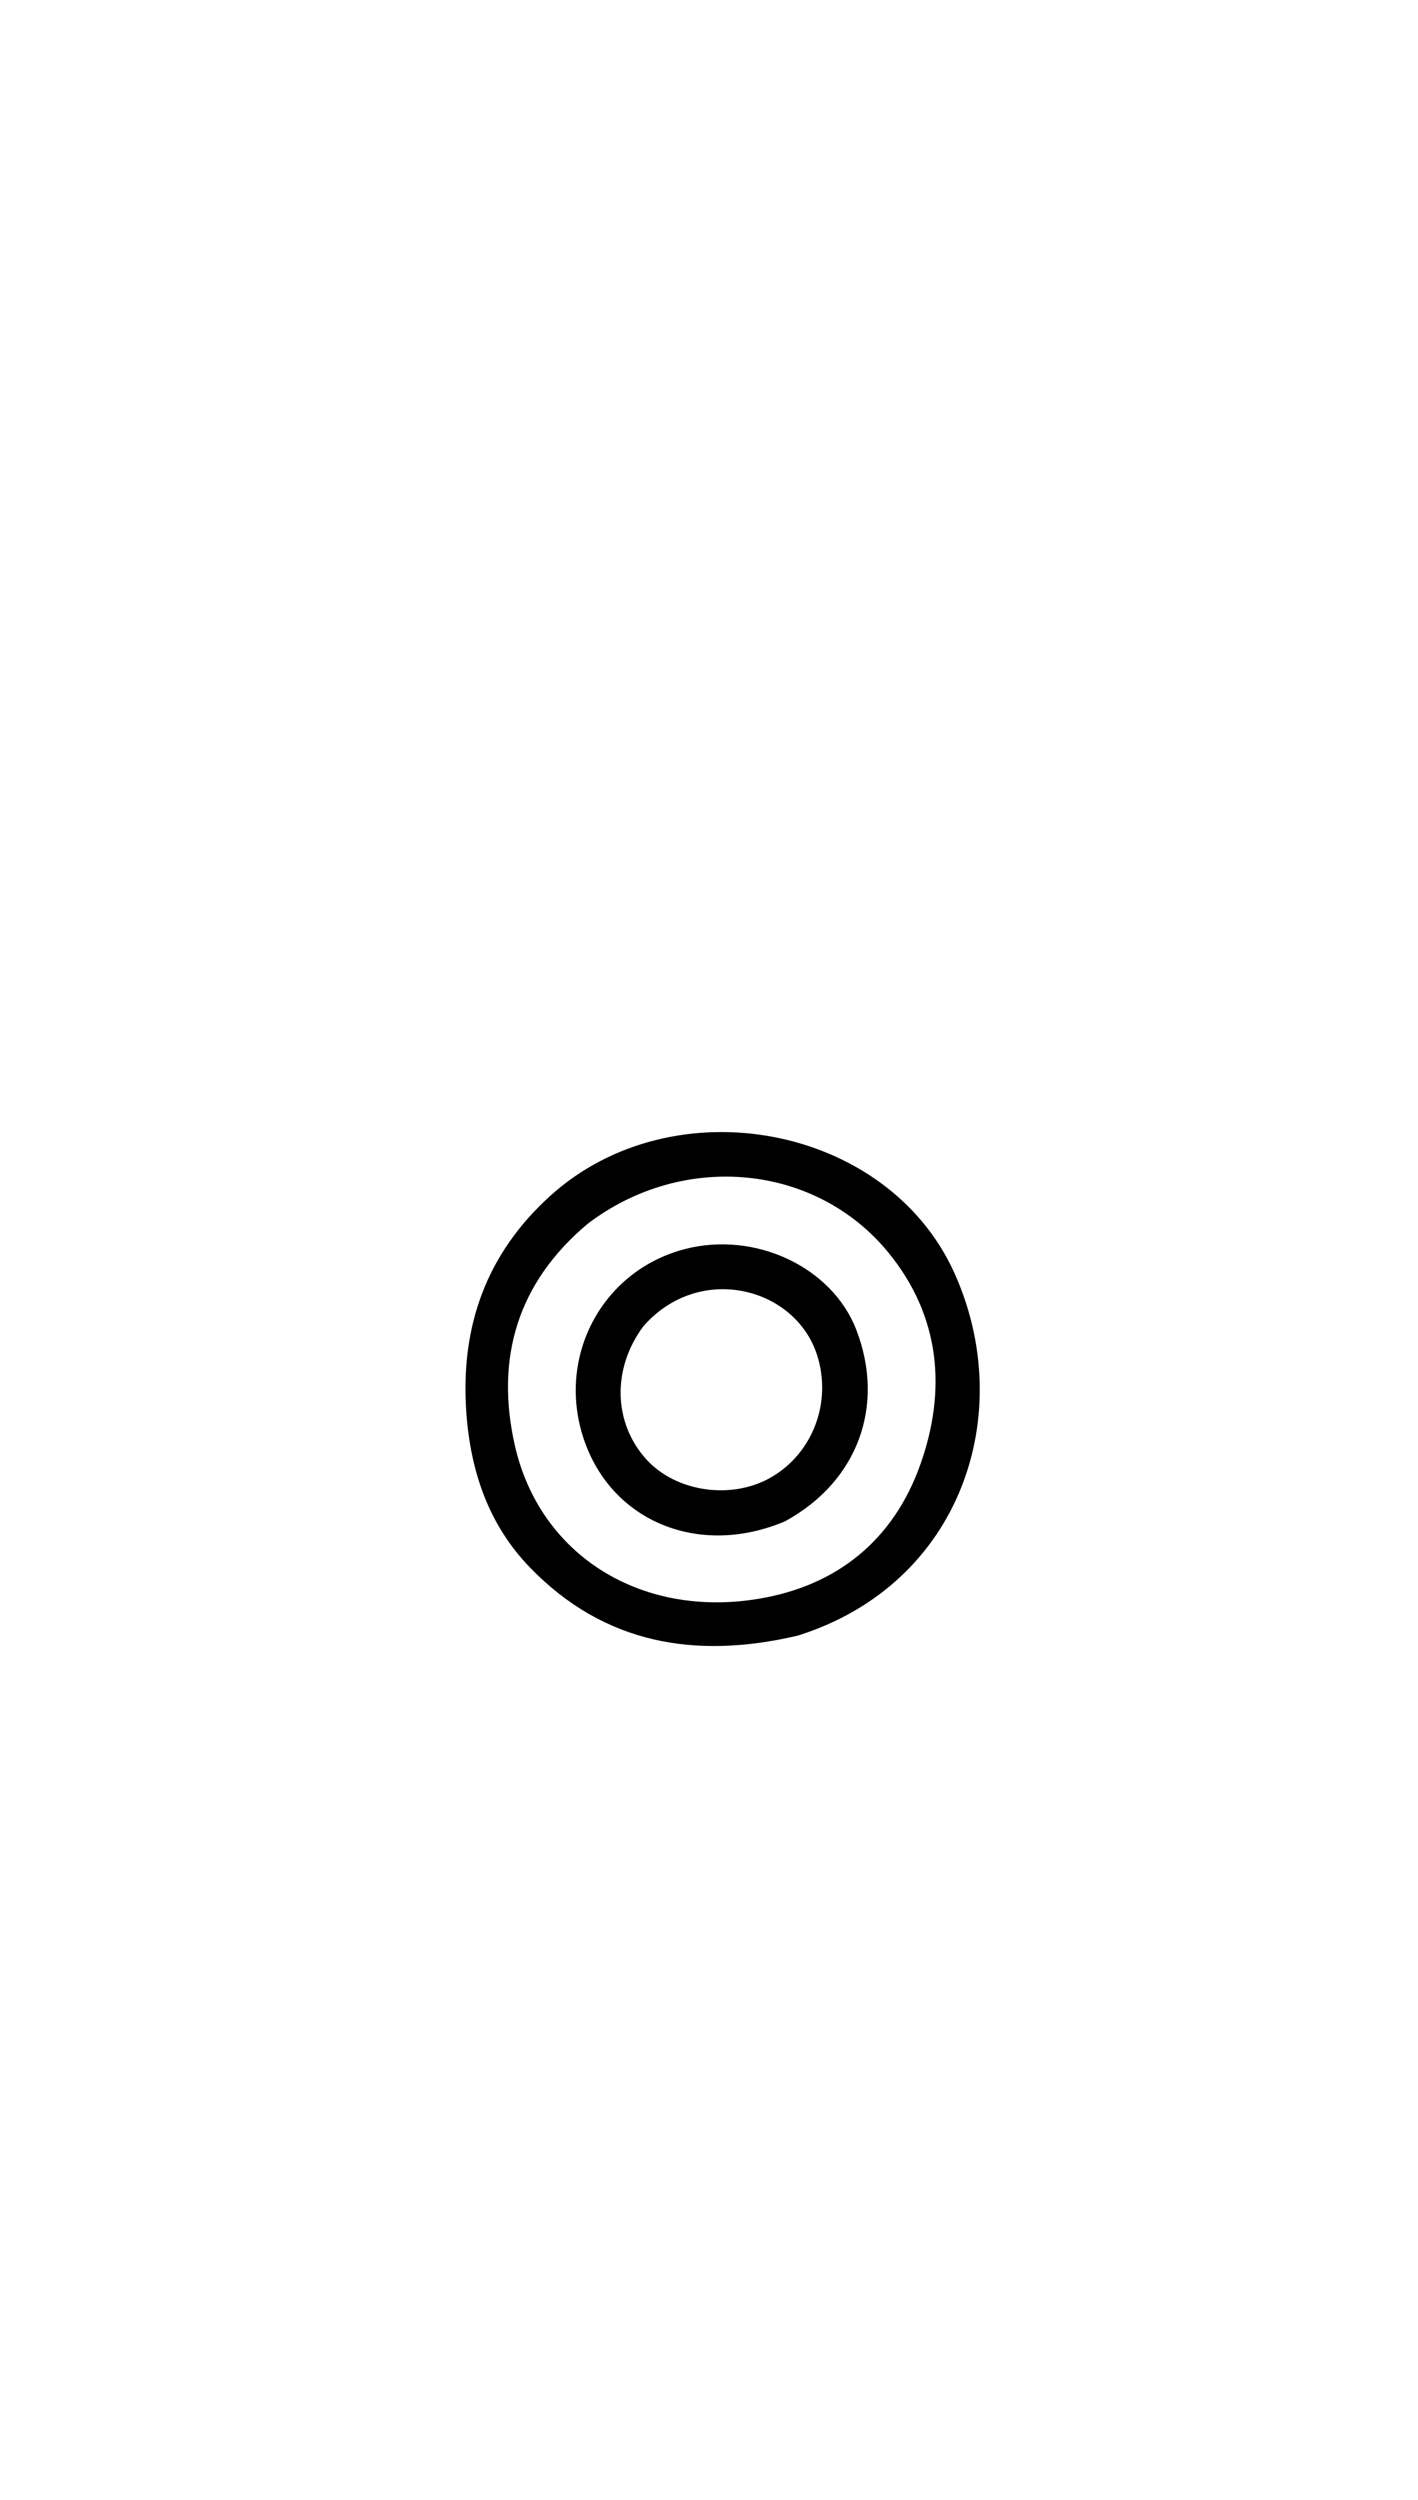 <svg version="1.1" id="Layer_1" xmlns="http://www.w3.org/2000/svg" xmlns:xlink="http://www.w3.org/1999/xlink" x="0px" y="0px"
	 width="100%" viewBox="0 0 336 592" enable-background="new 0 0 336 592" xml:space="preserve">
<path fill="#000000" opacity="1" stroke="none" 
	d="
M189.037,387.335 
	C164.819,393.027 143.2,389.35 125.639,371.272 
	C115.773,361.116 111.435,348.38 110.477,334.197 
	C109.106,313.916 115.349,296.789 130.404,283.175 
	C159.513,256.85 210.244,266.249 226.146,301.46 
	C241.124,334.625 227.865,375.132 189.037,387.335 
M139.29,289.777 
	C122.702,303.681 117.314,321.476 121.974,342.205 
	C127.824,368.229 151.829,383.331 179.933,378.585 
	C198.468,375.456 211.684,364.633 218.009,347.006 
	C224.392,329.214 222.818,311.654 210.481,296.593 
	C193.258,275.567 161.889,272.632 139.29,289.777 
z"/>
<path fill="#000000" opacity="1" stroke="none" 
	d="
M186.017,360.266 
	C165.673,368.876 144.964,360.336 138.37,340.923 
	C131.743,321.411 142.607,300.907 162.28,295.797 
	C178.946,291.469 197.192,300.061 202.913,314.931 
	C209.829,332.907 203.247,350.874 186.017,360.266 
M152.501,314.016 
	C145.016,323.985 145.272,336.87 153.127,345.566 
	C160.201,353.398 173.535,355.27 182.897,349.745 
	C192.775,343.916 197.169,331.813 193.574,320.787 
	C188.361,304.796 165.754,298.986 152.501,314.016 
z"/>
</svg>